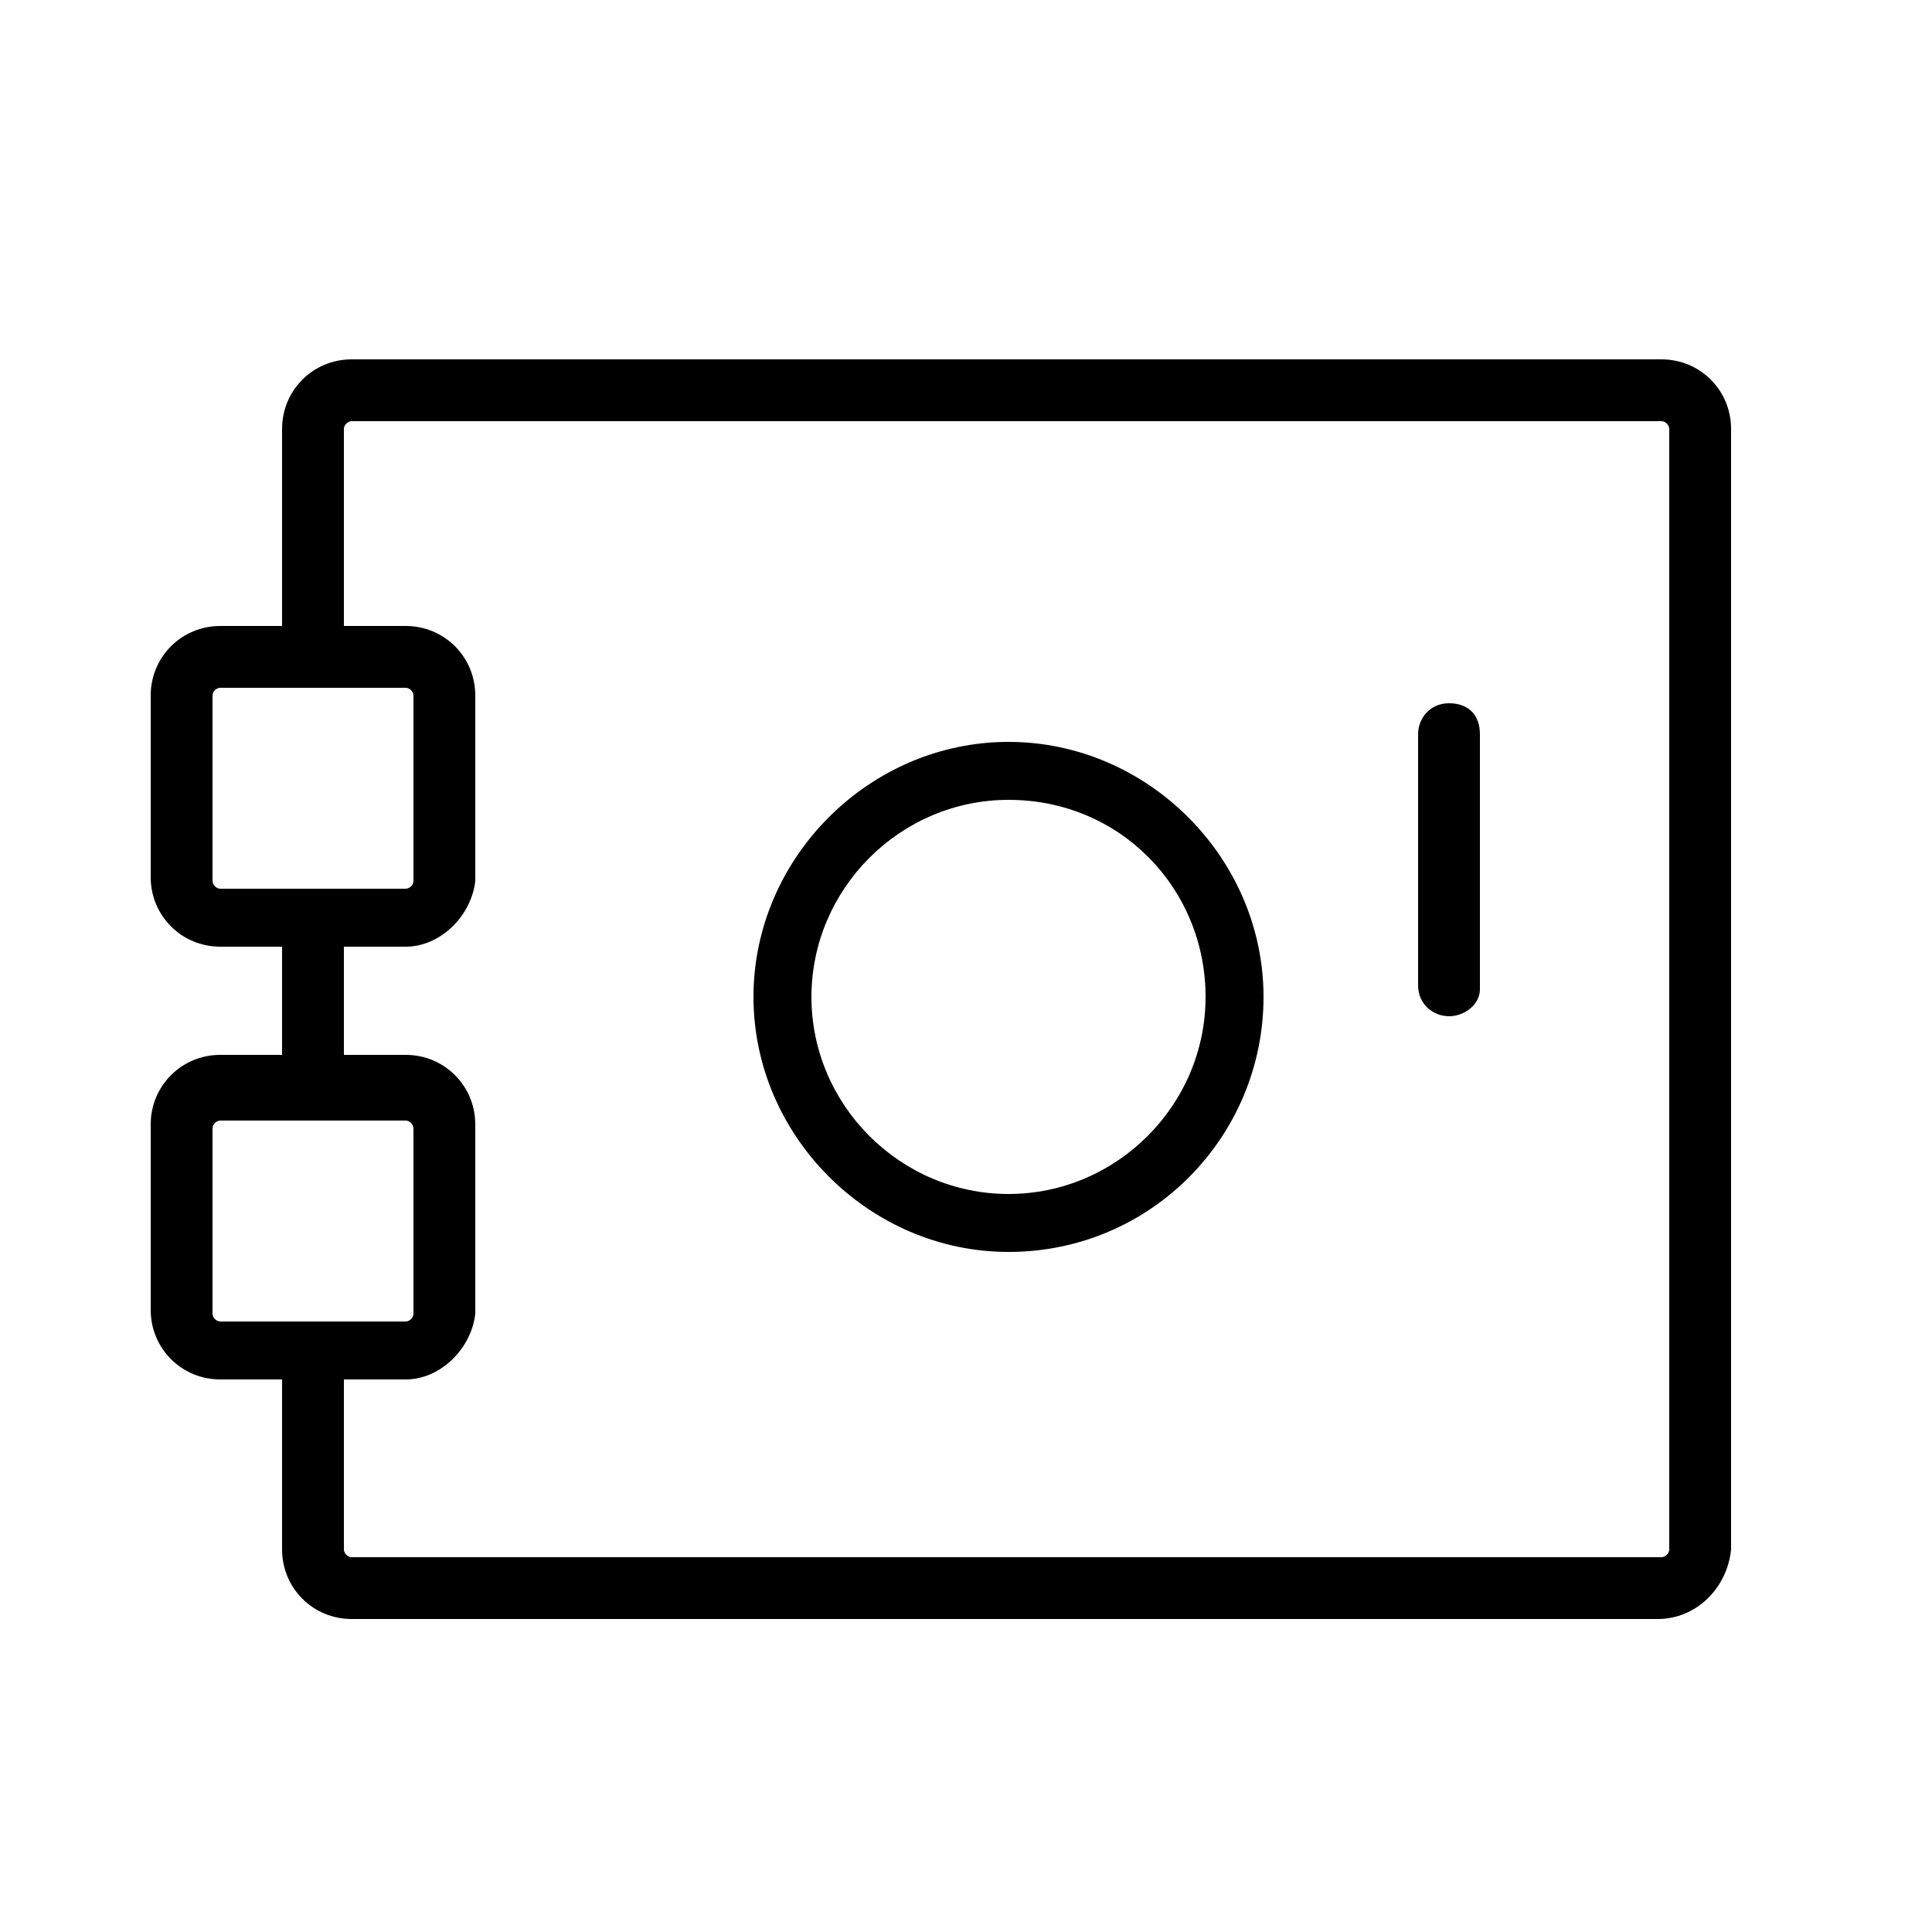<?xml version="1.0" encoding="utf-8"?>
<!-- Generator: Adobe Illustrator 21.0.0, SVG Export Plug-In . SVG Version: 6.00 Build 0)  -->
<svg version="1.1" xmlns="http://www.w3.org/2000/svg" xmlns:xlink="http://www.w3.org/1999/xlink" x="0px" y="0px"
	 viewBox="0 0 50 50" style="enable-background:new 0 0 50 50;" xml:space="preserve">
<style type="text/css">
	.st0{fill:none;stroke:#000000;stroke-width:1.5;stroke-linecap:round;stroke-linejoin:round;stroke-miterlimit:10;}
</style>
<g id="Layer_1">
</g>
<g id="Layer_2_copy">
	<path d="M8.1,29c-0.4,0-0.8-0.3-0.8-0.8v-4.4c0-0.4,0.3-0.8,0.8-0.8s0.8,0.3,0.8,0.8v4.4C8.8,28.6,8.5,29,8.1,29z"/>
	<path d="M42.9,41.9H9.1c-1,0-1.8-0.8-1.8-1.8v-4.8c0-0.4,0.3-0.8,0.8-0.8s0.8,0.3,0.8,0.8v4.8c0,0.1,0.1,0.2,0.2,0.2h33.9
		c0.1,0,0.2-0.1,0.2-0.2v-29c0-0.1-0.1-0.2-0.2-0.2H9.1c-0.1,0-0.2,0.1-0.2,0.2V17c0,0.4-0.3,0.8-0.8,0.8S7.3,17.4,7.3,17v-5.9
		c0-1,0.8-1.8,1.8-1.8h33.9c1,0,1.8,0.8,1.8,1.8v29C44.7,41.1,43.9,41.9,42.9,41.9z"/>
	<path d="M10.5,24.5H5.7c-1,0-1.8-0.8-1.8-1.8V18c0-1,0.8-1.8,1.8-1.8h4.8c1,0,1.8,0.8,1.8,1.8v4.8C12.2,23.7,11.4,24.5,10.5,24.5z
		 M5.7,17.8c-0.1,0-0.2,0.1-0.2,0.2v4.8c0,0.1,0.1,0.2,0.2,0.2h4.8c0.1,0,0.2-0.1,0.2-0.2V18c0-0.1-0.1-0.2-0.2-0.2H5.7z"/>
	<path d="M10.5,35.7H5.7c-1,0-1.8-0.8-1.8-1.8v-4.8c0-1,0.8-1.8,1.8-1.8h4.8c1,0,1.8,0.8,1.8,1.8V34C12.2,34.9,11.4,35.7,10.5,35.7z
		 M5.7,29c-0.1,0-0.2,0.1-0.2,0.2V34c0,0.1,0.1,0.2,0.2,0.2h4.8c0.1,0,0.2-0.1,0.2-0.2v-4.8c0-0.1-0.1-0.2-0.2-0.2H5.7z"/>
	<path d="M26.1,32.4c-3.6,0-6.6-3-6.6-6.6s3-6.6,6.6-6.6c3.6,0,6.6,3,6.6,6.6S29.8,32.4,26.1,32.4z M26.1,20.7
		c-2.8,0-5.1,2.3-5.1,5.1s2.3,5.1,5.1,5.1c2.8,0,5.1-2.3,5.1-5.1S29,20.7,26.1,20.7z"/>
	<path d="M37.5,26.3c-0.4,0-0.8-0.3-0.8-0.8V19c0-0.4,0.3-0.8,0.8-0.8s0.8,0.3,0.8,0.8v6.6C38.3,26,37.9,26.3,37.5,26.3z"/>
</g>
</svg>
